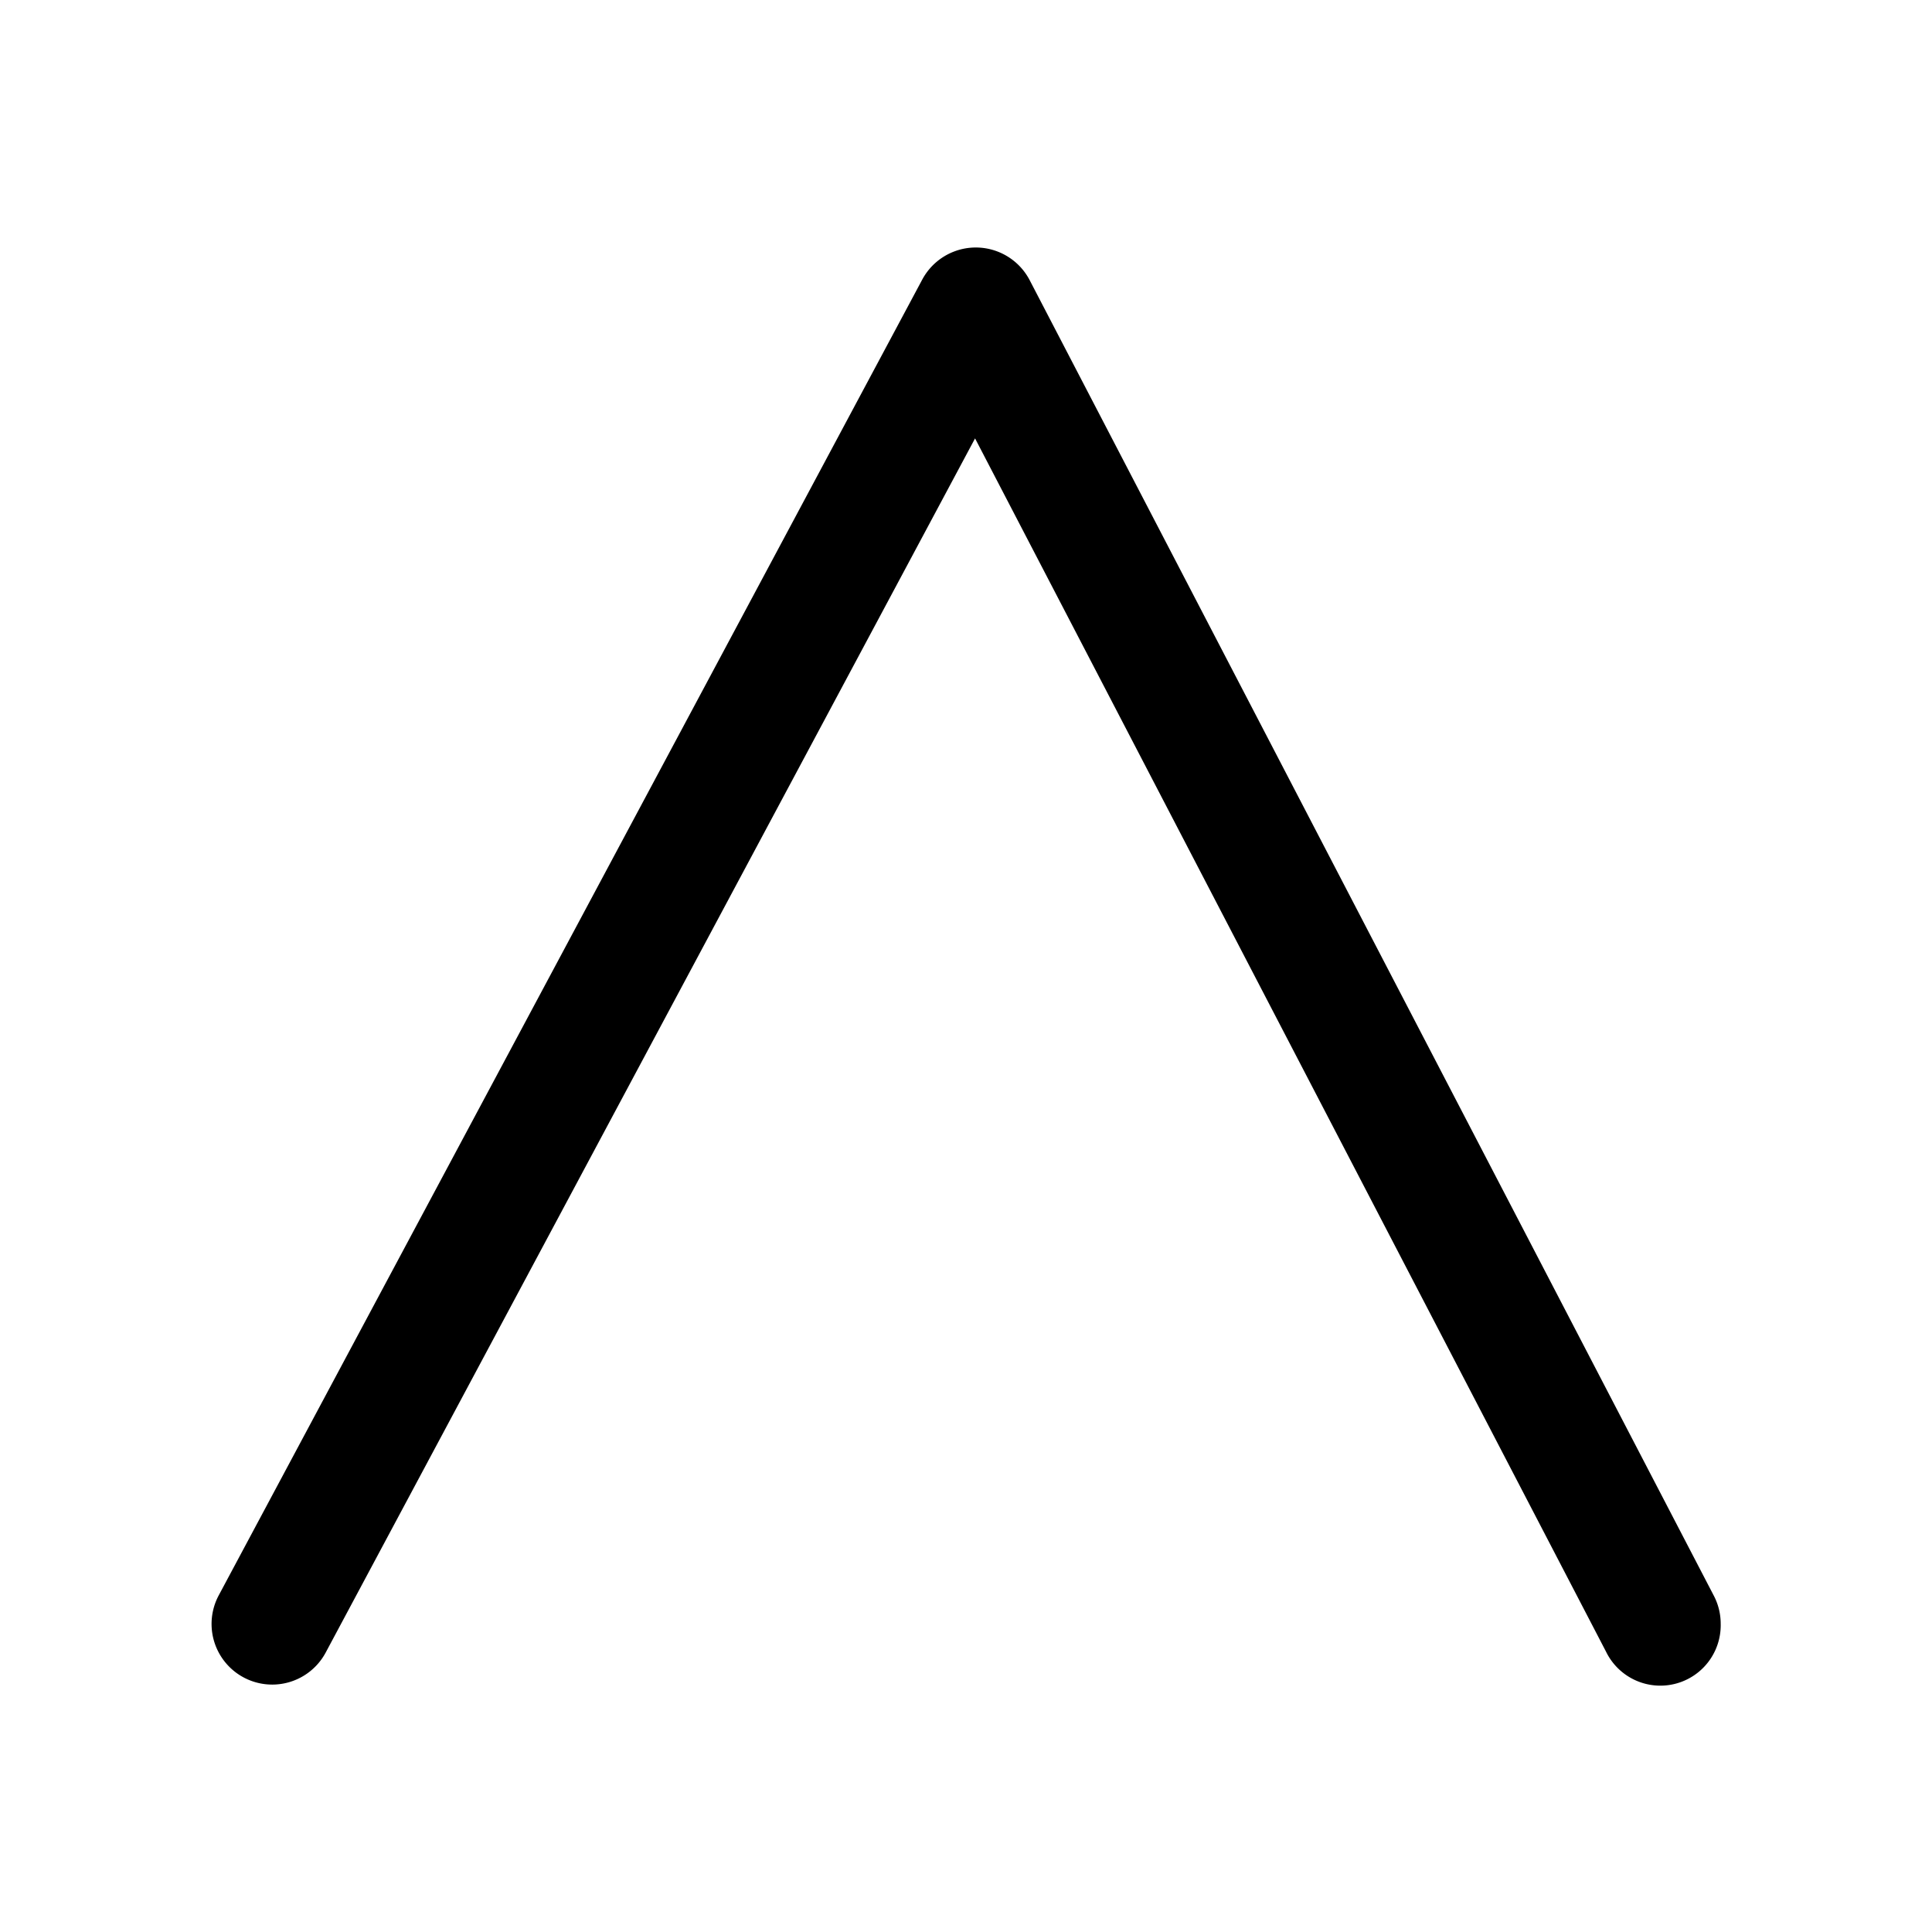 <svg xmlns="http://www.w3.org/2000/svg" viewBox="0 0 256 256">
    <path
        d="M228,215.15a8,8,0,0,1-15.19,3.71L129.2,58.09,43.14,219A8,8,0,0,1,29,211.36L122.2,37.05a8.05,8.05,0,0,1,14.24.08l90.65,174.31A8,8,0,0,1,228,215.15Z" />
</svg>